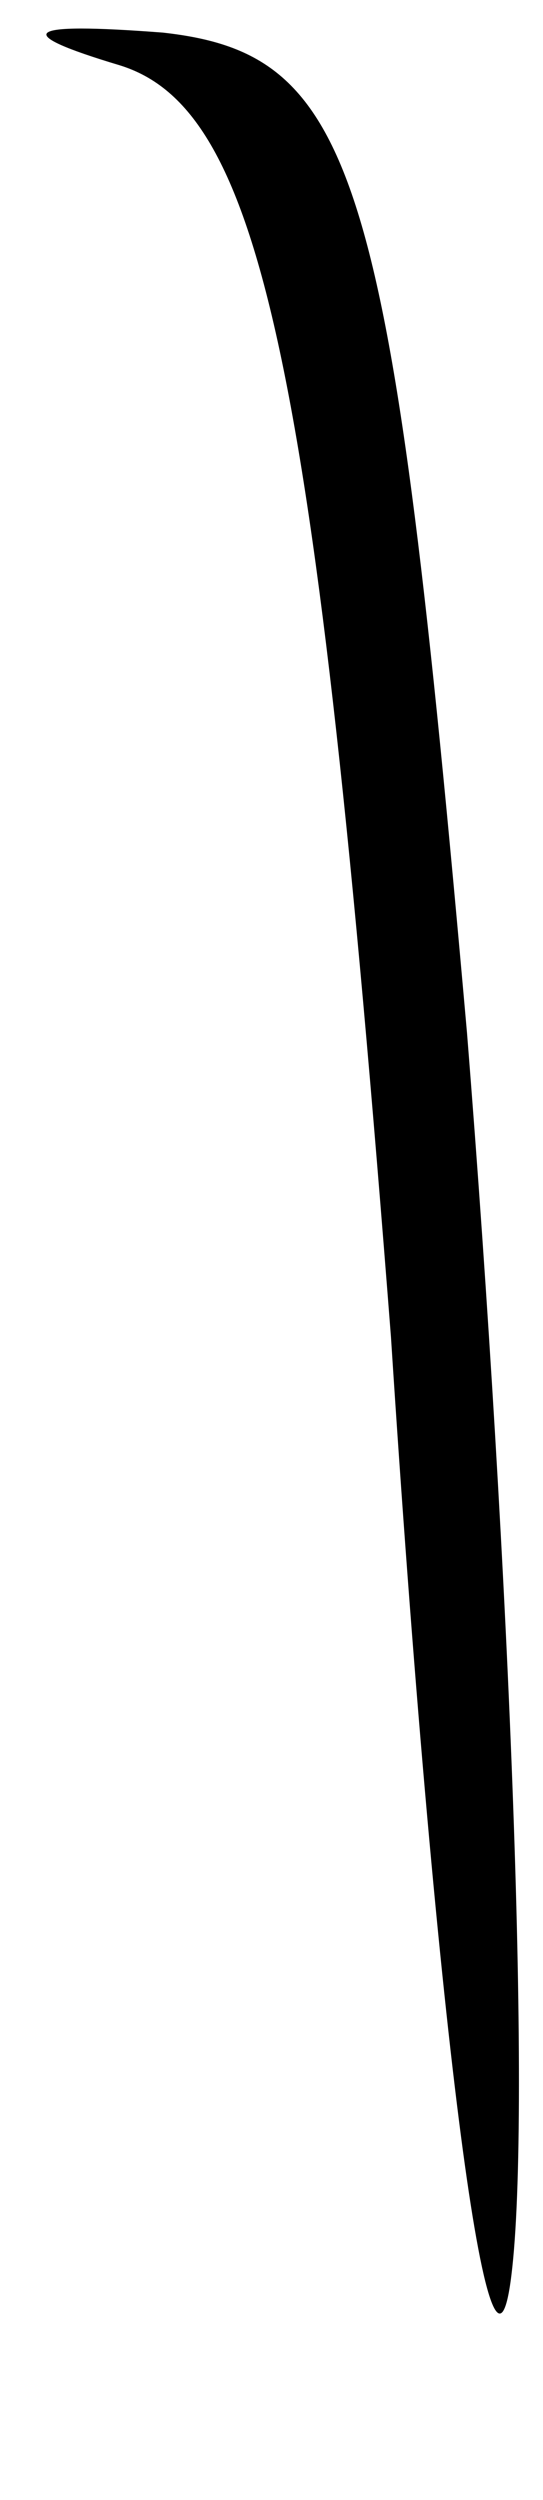 <?xml version="1.0" standalone="no"?>
<!DOCTYPE svg PUBLIC "-//W3C//DTD SVG 20010904//EN"
 "http://www.w3.org/TR/2001/REC-SVG-20010904/DTD/svg10.dtd">
<svg version="1.0" xmlns="http://www.w3.org/2000/svg"
 width="5pt" height="23pt" viewBox="0 0 5 23"
 preserveAspectRatio="xMidYMid meet">
<g transform="translate(0,23) scale(0.1,-0.1)"
fill="#000000" stroke="none">
<path fill="#000000" stroke="none" d="M11 224 c13 -4 18 -27 25 -117 4 -62 9
-101 11 -87 2 14 0 65 -4 115 -7 79 -10 90 -28 92 -13 1 -14 0 -4 -3z"/>
</g>
</svg>
